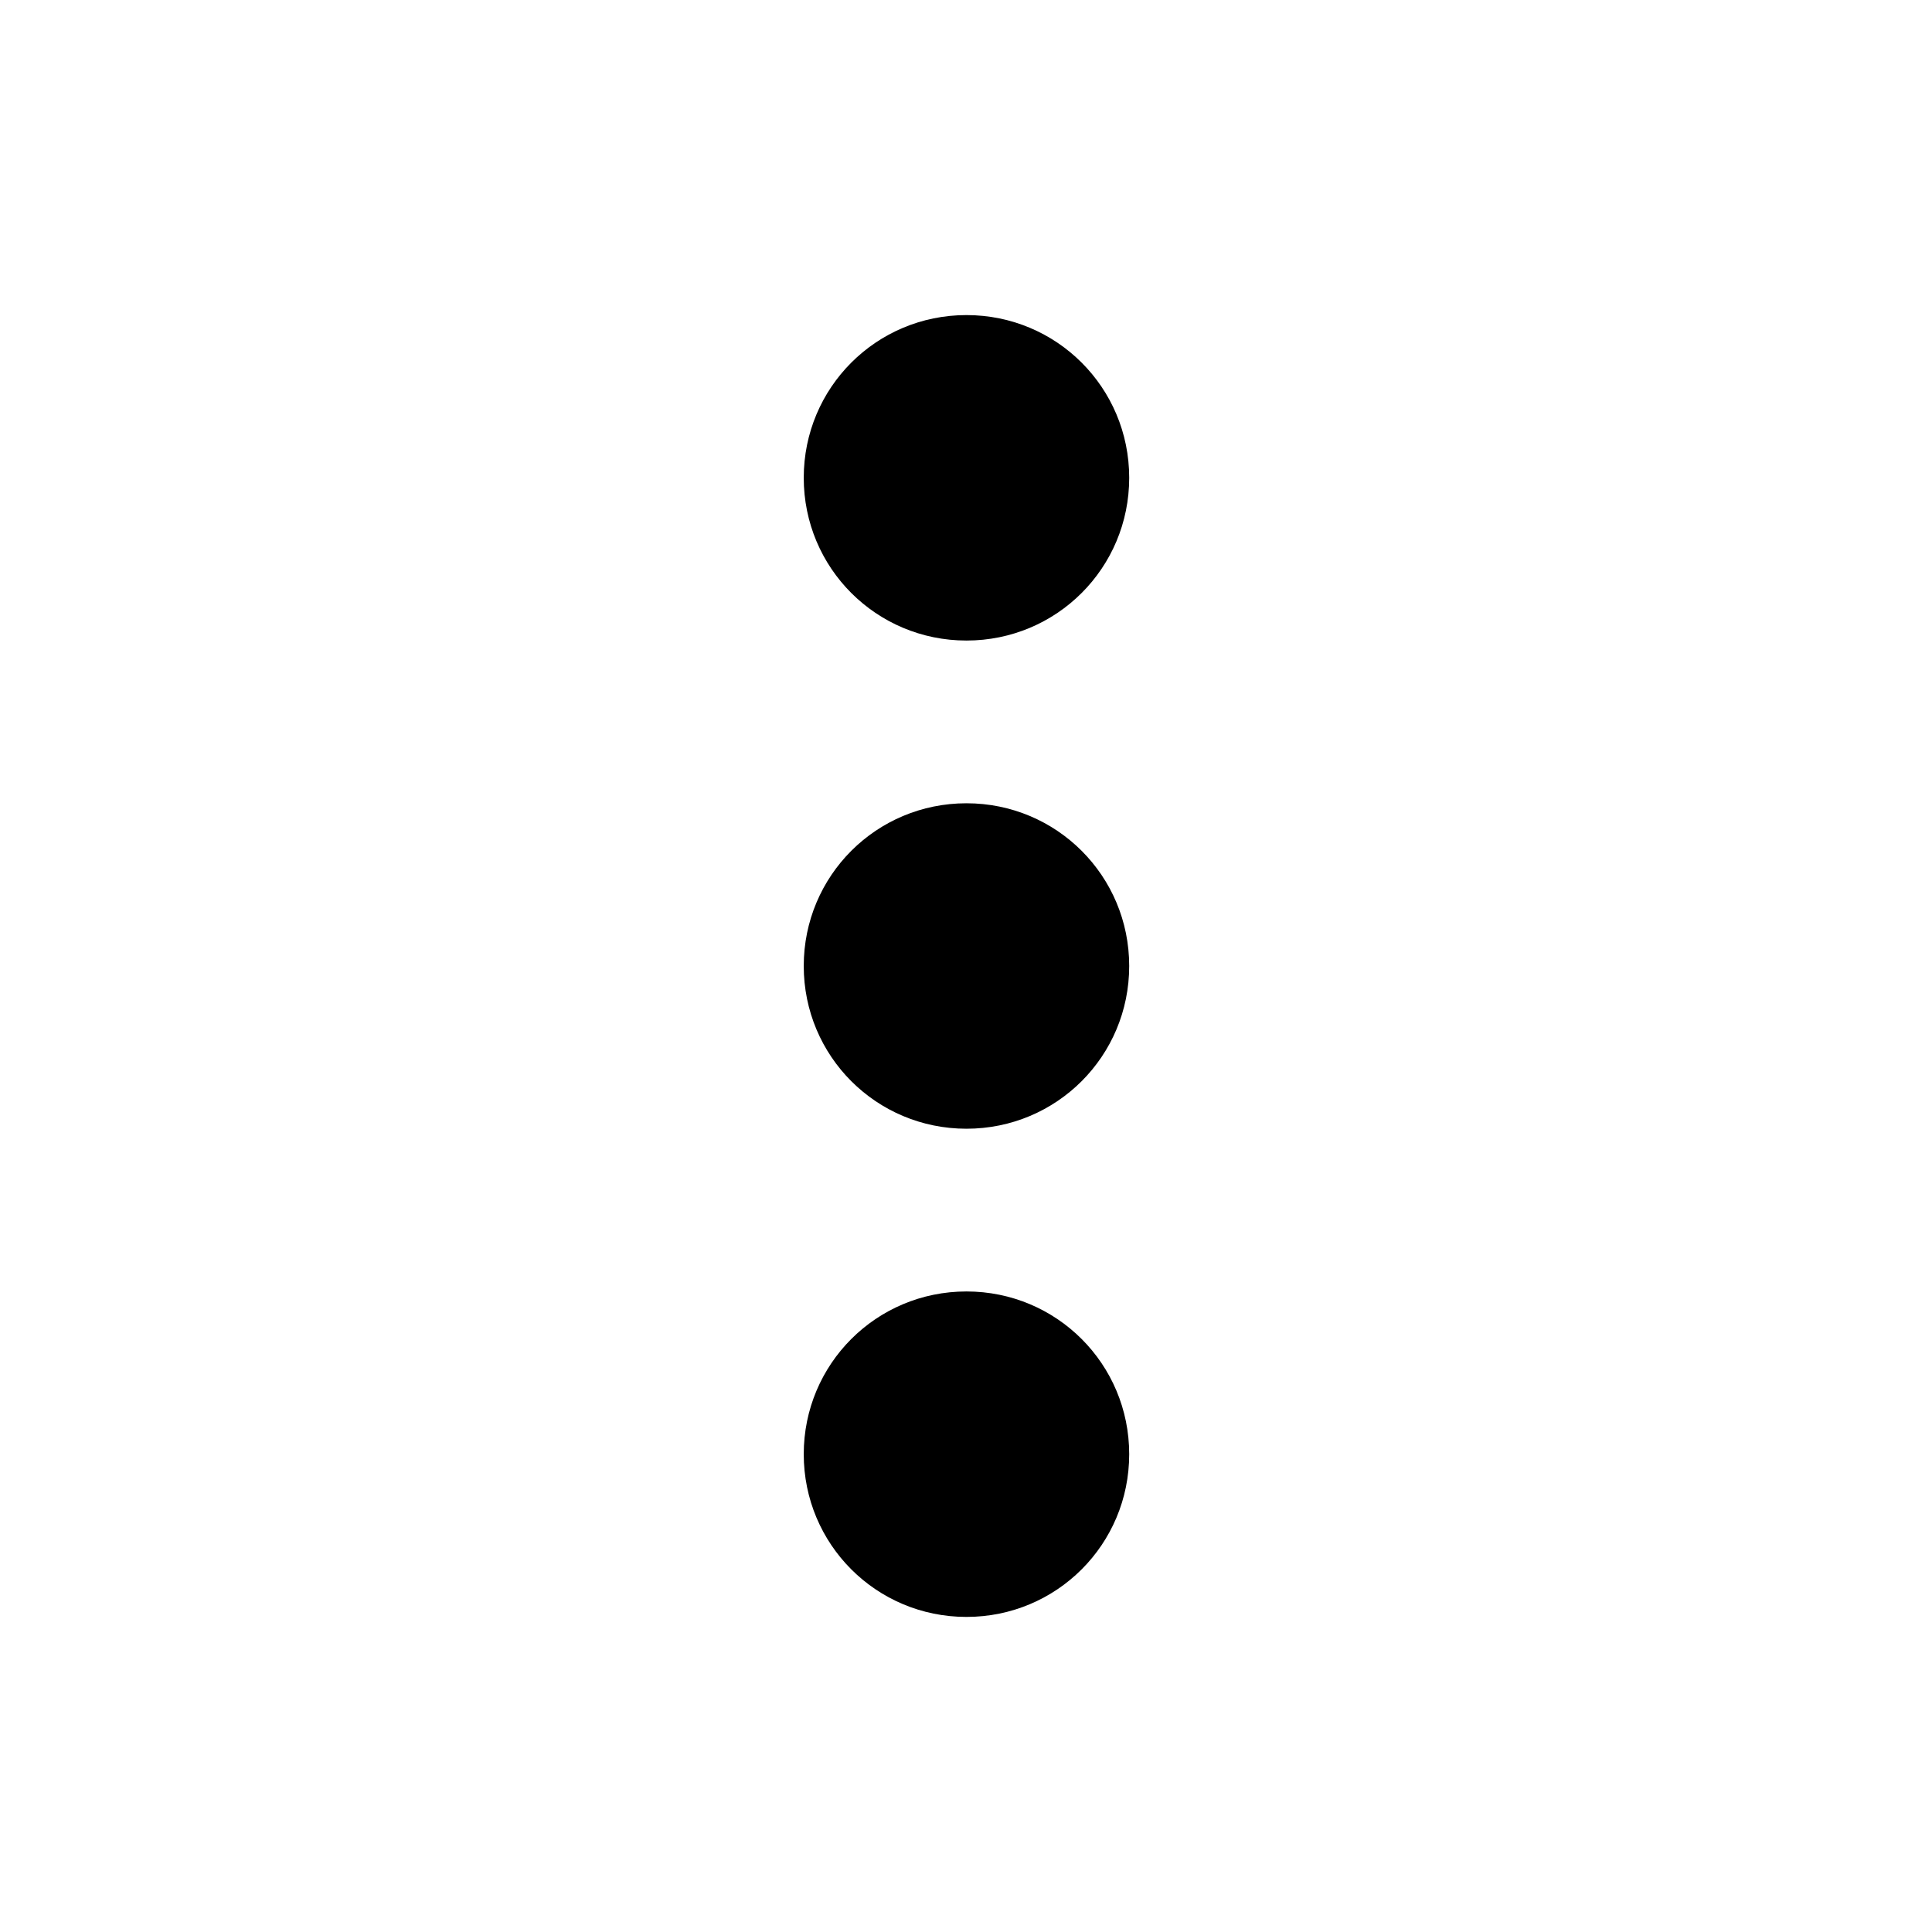 <?xml version="1.0" encoding="UTF-8" standalone="no"?>
<svg width="1024px" height="1024px" viewBox="0 0 1024 1024" version="1.1" xmlns="http://www.w3.org/2000/svg" xmlns:xlink="http://www.w3.org/1999/xlink">
    <!-- Generator: Sketch 40.3 (33839) - http://www.bohemiancoding.com/sketch -->
    <title>kebab</title>
    <desc>Created with Sketch.</desc>
    <defs></defs>
    <g id="Page-1" stroke="none" stroke-width="1" fill="none" fill-rule="evenodd">
        <g id="kebab" fill="#000000">
            <path d="M253.5,425.75 C301.297,425.75 339.75,464.203 339.75,512 C339.75,559.797 301.297,598.25 253.5,598.25 C205.703,598.25 167.25,559.797 167.25,512 C167.25,464.203 205.703,425.75 253.5,425.75 L253.5,425.75 Z M512.25,425.75 C560.047,425.75 598.5,464.203 598.5,512 C598.5,559.797 560.047,598.25 512.25,598.25 C464.453,598.25 426,559.797 426,512 C426,464.203 464.453,425.75 512.25,425.75 L512.25,425.75 Z M771,425.75 C818.797,425.75 857.25,464.203 857.25,512 C857.25,559.797 818.797,598.25 771,598.25 C723.203,598.25 684.75,559.797 684.75,512 C684.75,464.203 723.203,425.75 771,425.75 L771,425.75 Z" id="Shape" transform="translate(512.25, 512) rotate(-90) translate(-512.25, -512) "></path>
        </g>
    </g>
</svg>